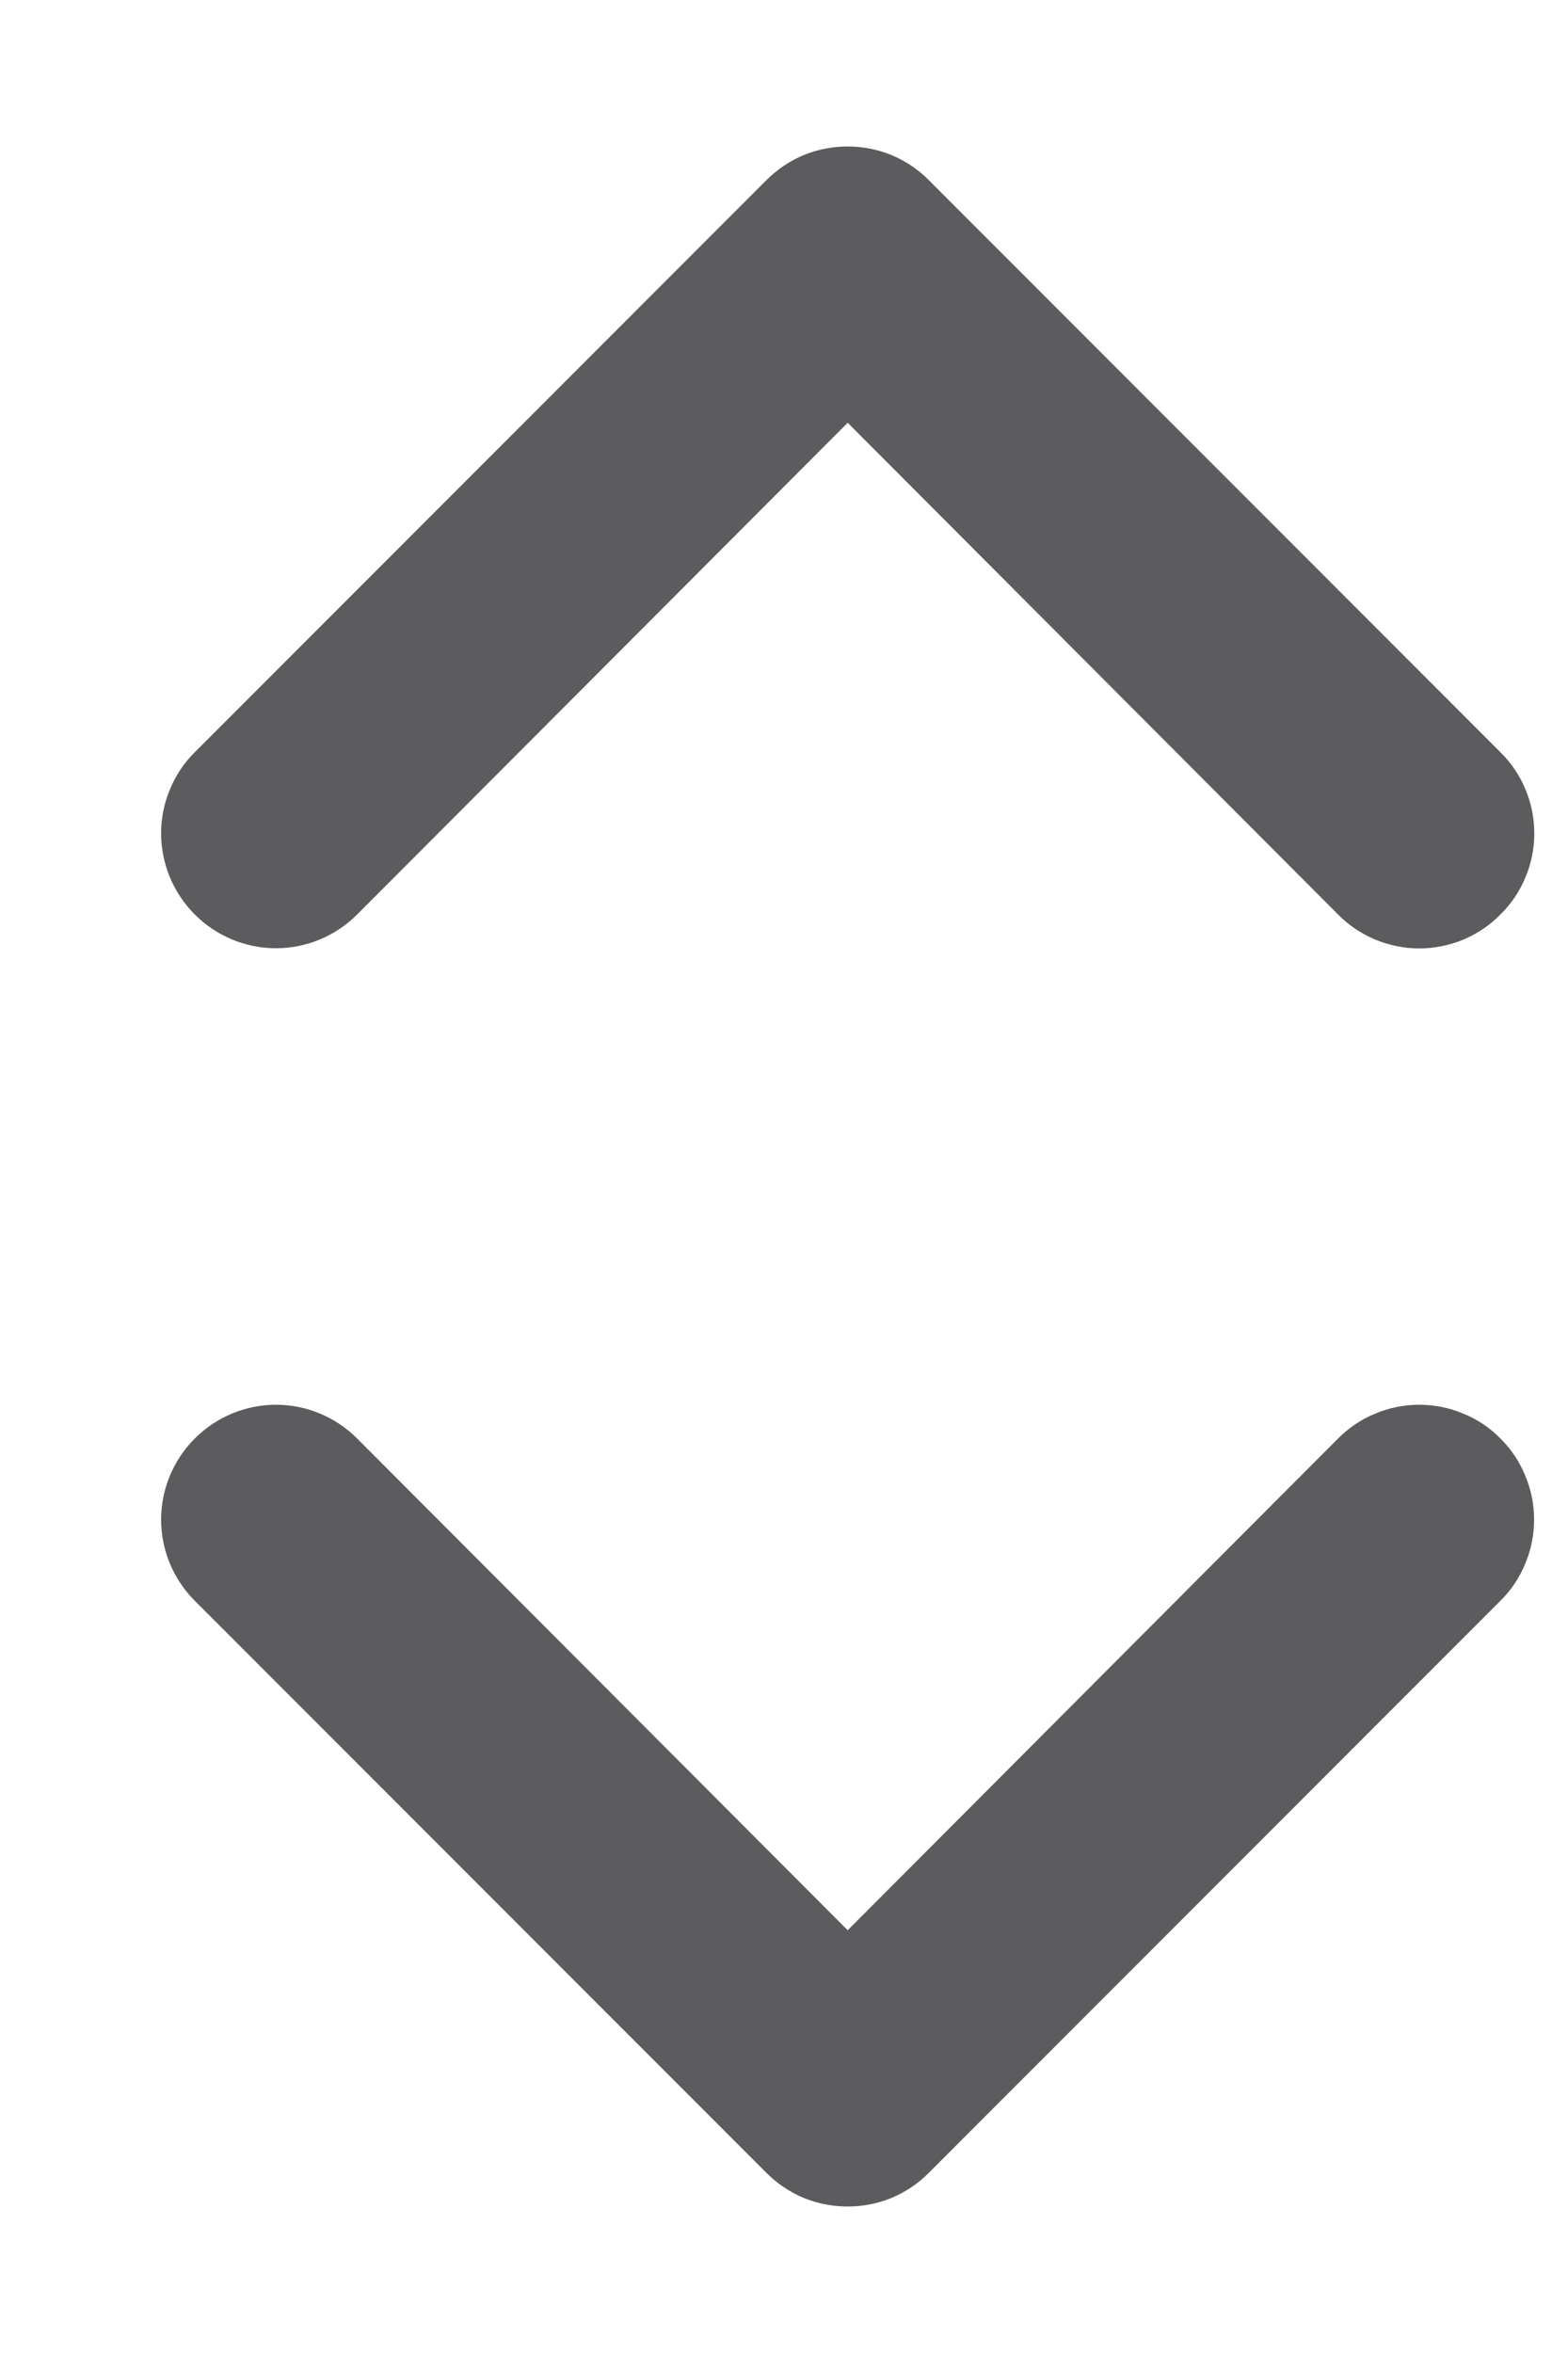 <svg width="8" height="12" viewBox="0 0 8 12" fill="none" xmlns="http://www.w3.org/2000/svg">
<path d="M6.827 7.336L4.325 9.844L1.822 7.336C1.712 7.226 1.563 7.164 1.408 7.164C1.253 7.164 1.104 7.226 0.994 7.336C0.884 7.446 0.822 7.595 0.822 7.75C0.822 7.905 0.884 8.054 0.994 8.164L3.91 11.081C3.965 11.136 4.029 11.179 4.1 11.209C4.171 11.238 4.248 11.253 4.325 11.253C4.402 11.253 4.478 11.238 4.549 11.209C4.62 11.179 4.685 11.136 4.739 11.081L7.655 8.164C7.71 8.11 7.753 8.045 7.782 7.974C7.812 7.903 7.827 7.827 7.827 7.75C7.827 7.673 7.812 7.597 7.782 7.526C7.753 7.455 7.71 7.39 7.655 7.336C7.601 7.281 7.537 7.238 7.465 7.209C7.394 7.179 7.318 7.164 7.241 7.164C7.164 7.164 7.088 7.179 7.017 7.209C6.946 7.238 6.882 7.281 6.827 7.336ZM1.822 4.664L4.325 2.156L6.827 4.664C6.881 4.719 6.946 4.762 7.017 4.792C7.088 4.821 7.164 4.837 7.241 4.837C7.318 4.837 7.395 4.821 7.466 4.792C7.537 4.762 7.601 4.719 7.655 4.664C7.71 4.61 7.754 4.545 7.783 4.474C7.813 4.403 7.828 4.327 7.828 4.25C7.828 4.173 7.813 4.097 7.783 4.026C7.754 3.955 7.71 3.89 7.655 3.836L4.739 0.919C4.685 0.864 4.62 0.821 4.549 0.791C4.478 0.762 4.402 0.747 4.325 0.747C4.248 0.747 4.171 0.762 4.1 0.791C4.029 0.821 3.965 0.864 3.91 0.919L0.994 3.836C0.939 3.89 0.896 3.955 0.867 4.026C0.837 4.097 0.822 4.173 0.822 4.25C0.822 4.405 0.884 4.554 0.994 4.664C1.104 4.774 1.253 4.836 1.408 4.836C1.563 4.836 1.712 4.774 1.822 4.664Z" fill="#5C5C5E"/>
</svg>
